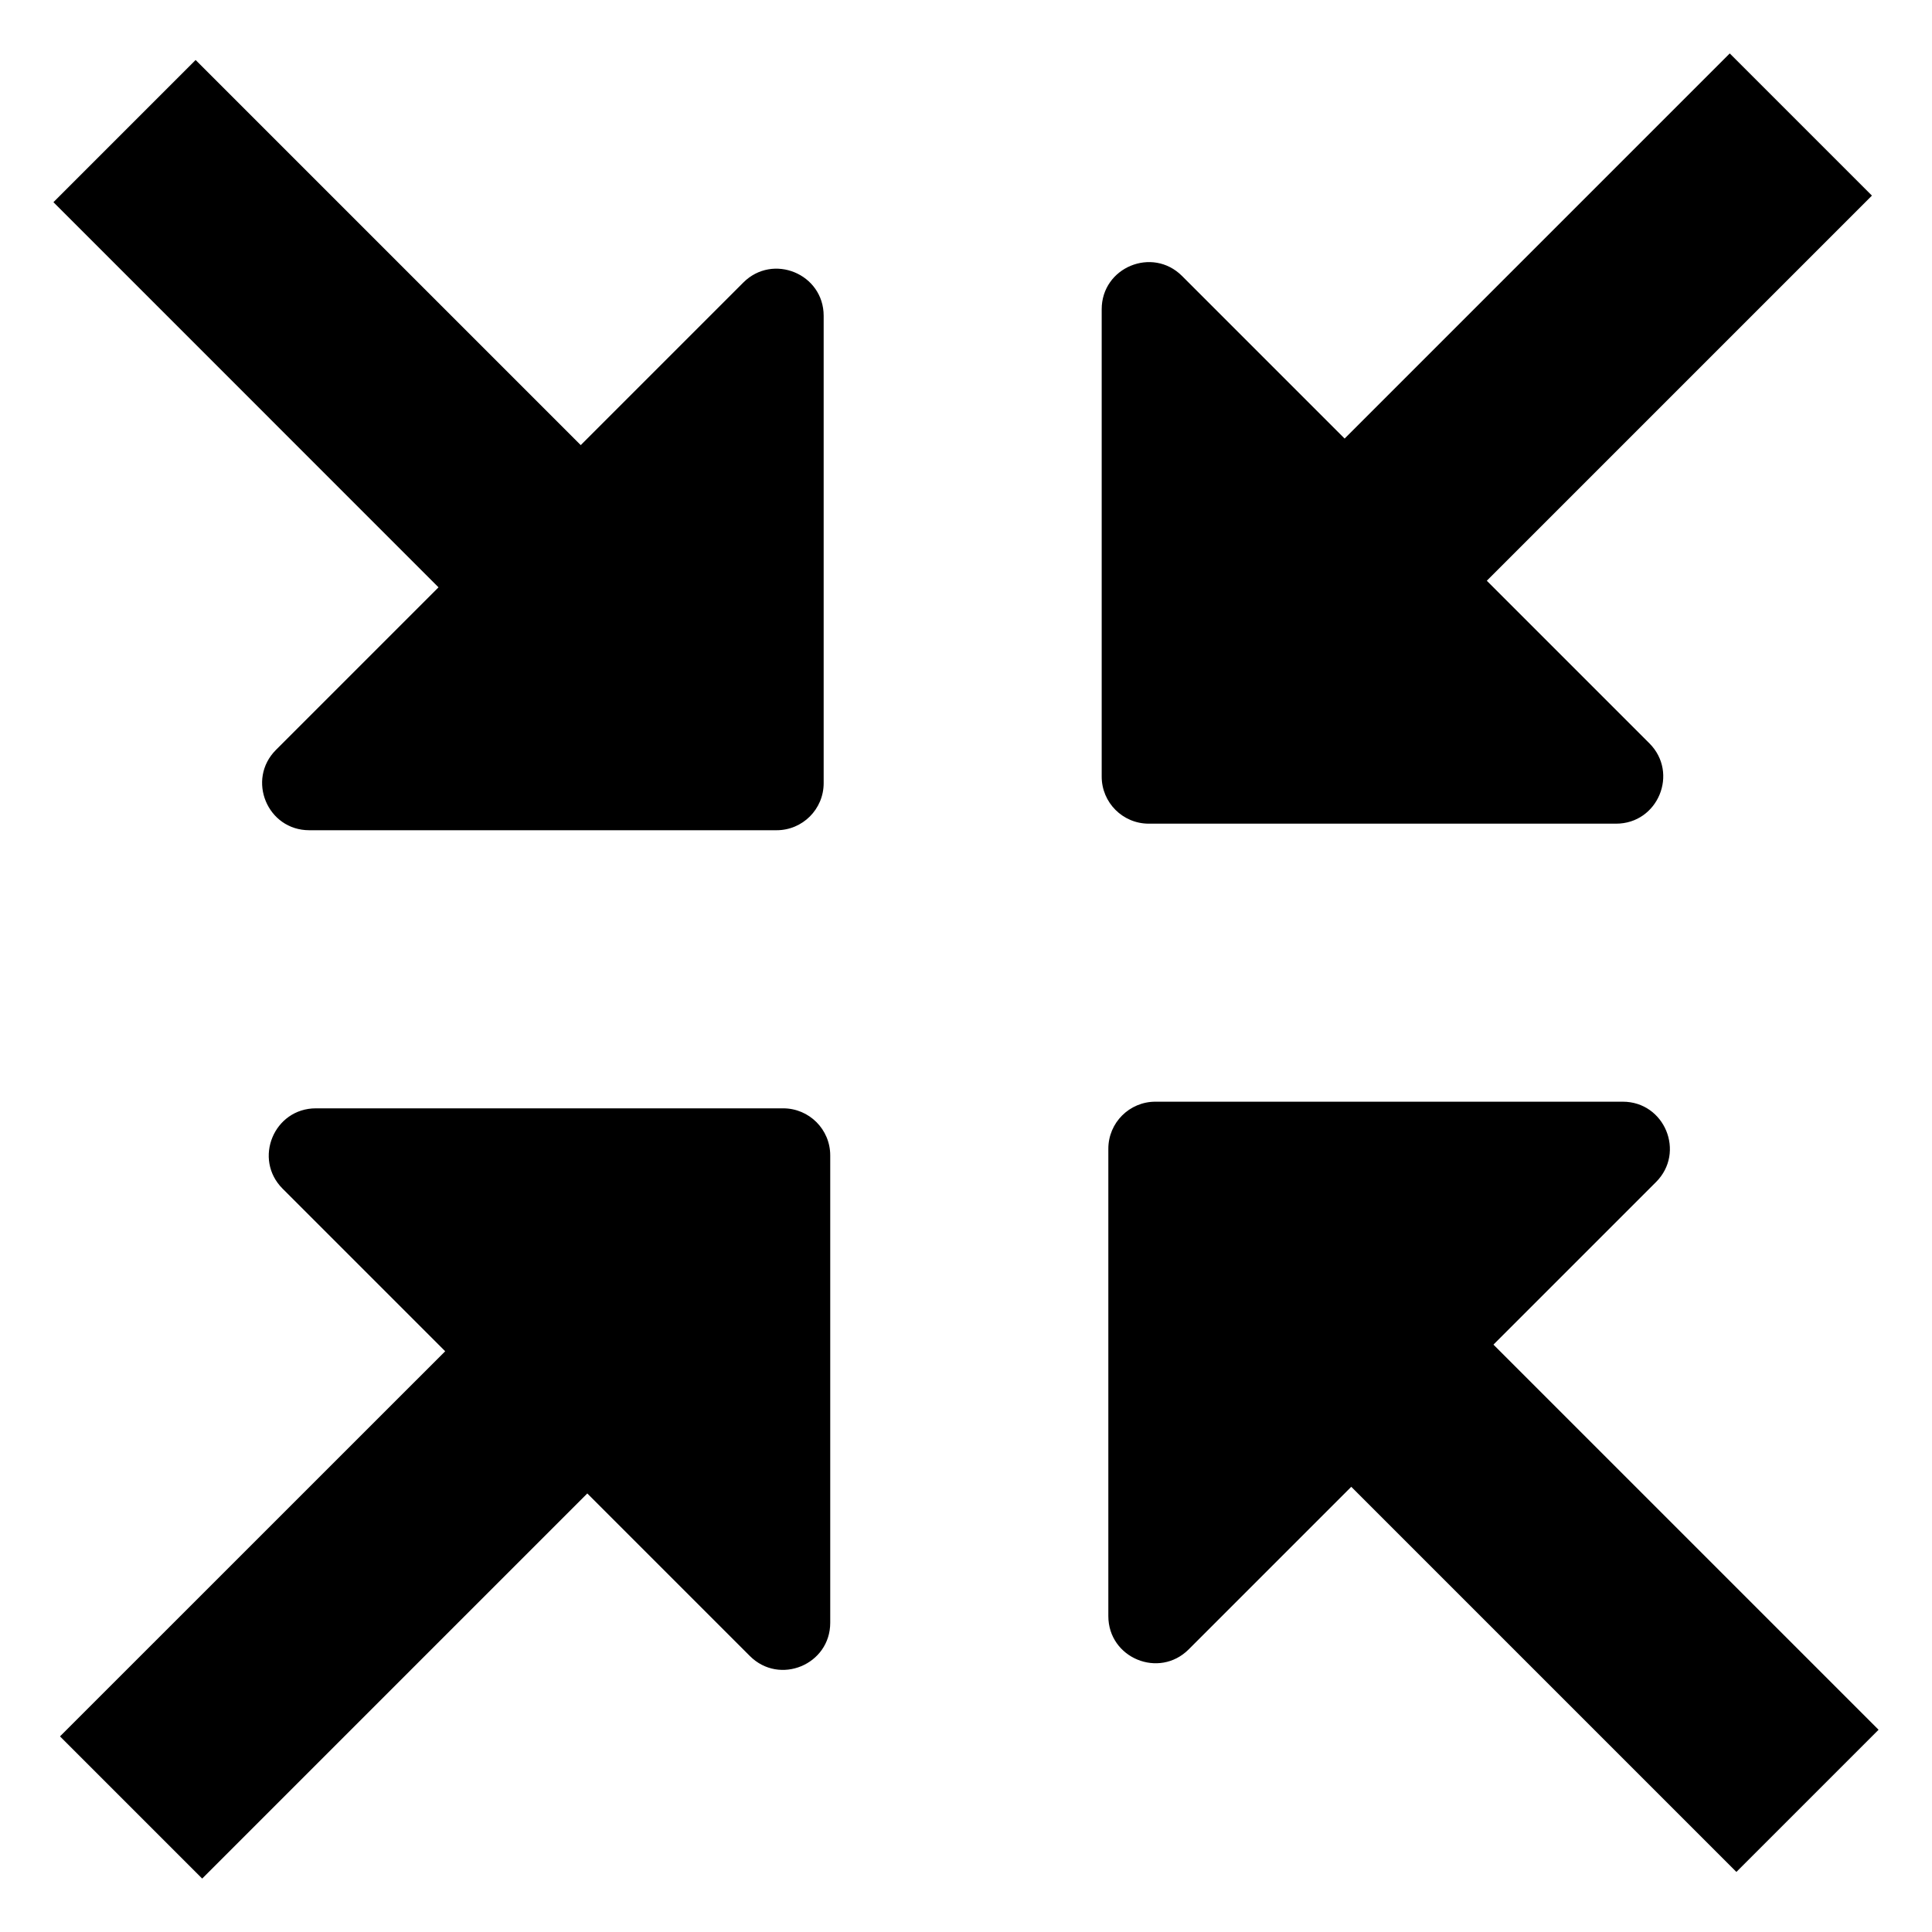 <?xml version="1.0" encoding="UTF-8"?><svg id="grArrowsExpand" xmlns="http://www.w3.org/2000/svg" viewBox="0 0 256 256"><path id="ahp-icon-collapseb" d="M58.11,77.83L7.08,26.79,25.92,7.95l51.03,51.03,21.54-21.54c3.93-3.93,10.65-1.15,10.65,4.41v61.92c0,3.45-2.79,6.24-6.24,6.24h-61.92c-5.56,0-8.34-6.72-4.41-10.65l21.54-21.54ZM103.78,146.86h-61.92c-5.56,0-8.34,6.72-4.41,10.65l21.54,21.54L7.95,230.08l18.84,18.84,51.03-51.03,21.54,21.54c3.93,3.93,10.65,1.15,10.65-4.41v-61.92c0-3.45-2.79-6.24-6.24-6.24ZM152.22,109.14h61.92c5.56,0,8.34-6.72,4.41-10.65l-21.54-21.54,51.03-51.03-18.84-18.84-51.03,51.03-21.54-21.54c-3.93-3.93-10.65-1.15-10.65,4.41v61.92c0,3.45,2.79,6.24,6.24,6.24ZM197.89,178.17l21.54-21.54c3.93-3.93,1.15-10.65-4.41-10.65h-61.92c-3.45,0-6.24,2.79-6.24,6.24v61.92c0,5.56,6.72,8.34,10.65,4.41l21.54-21.54,51.03,51.03,18.84-18.84-51.03-51.03Z"/></svg>